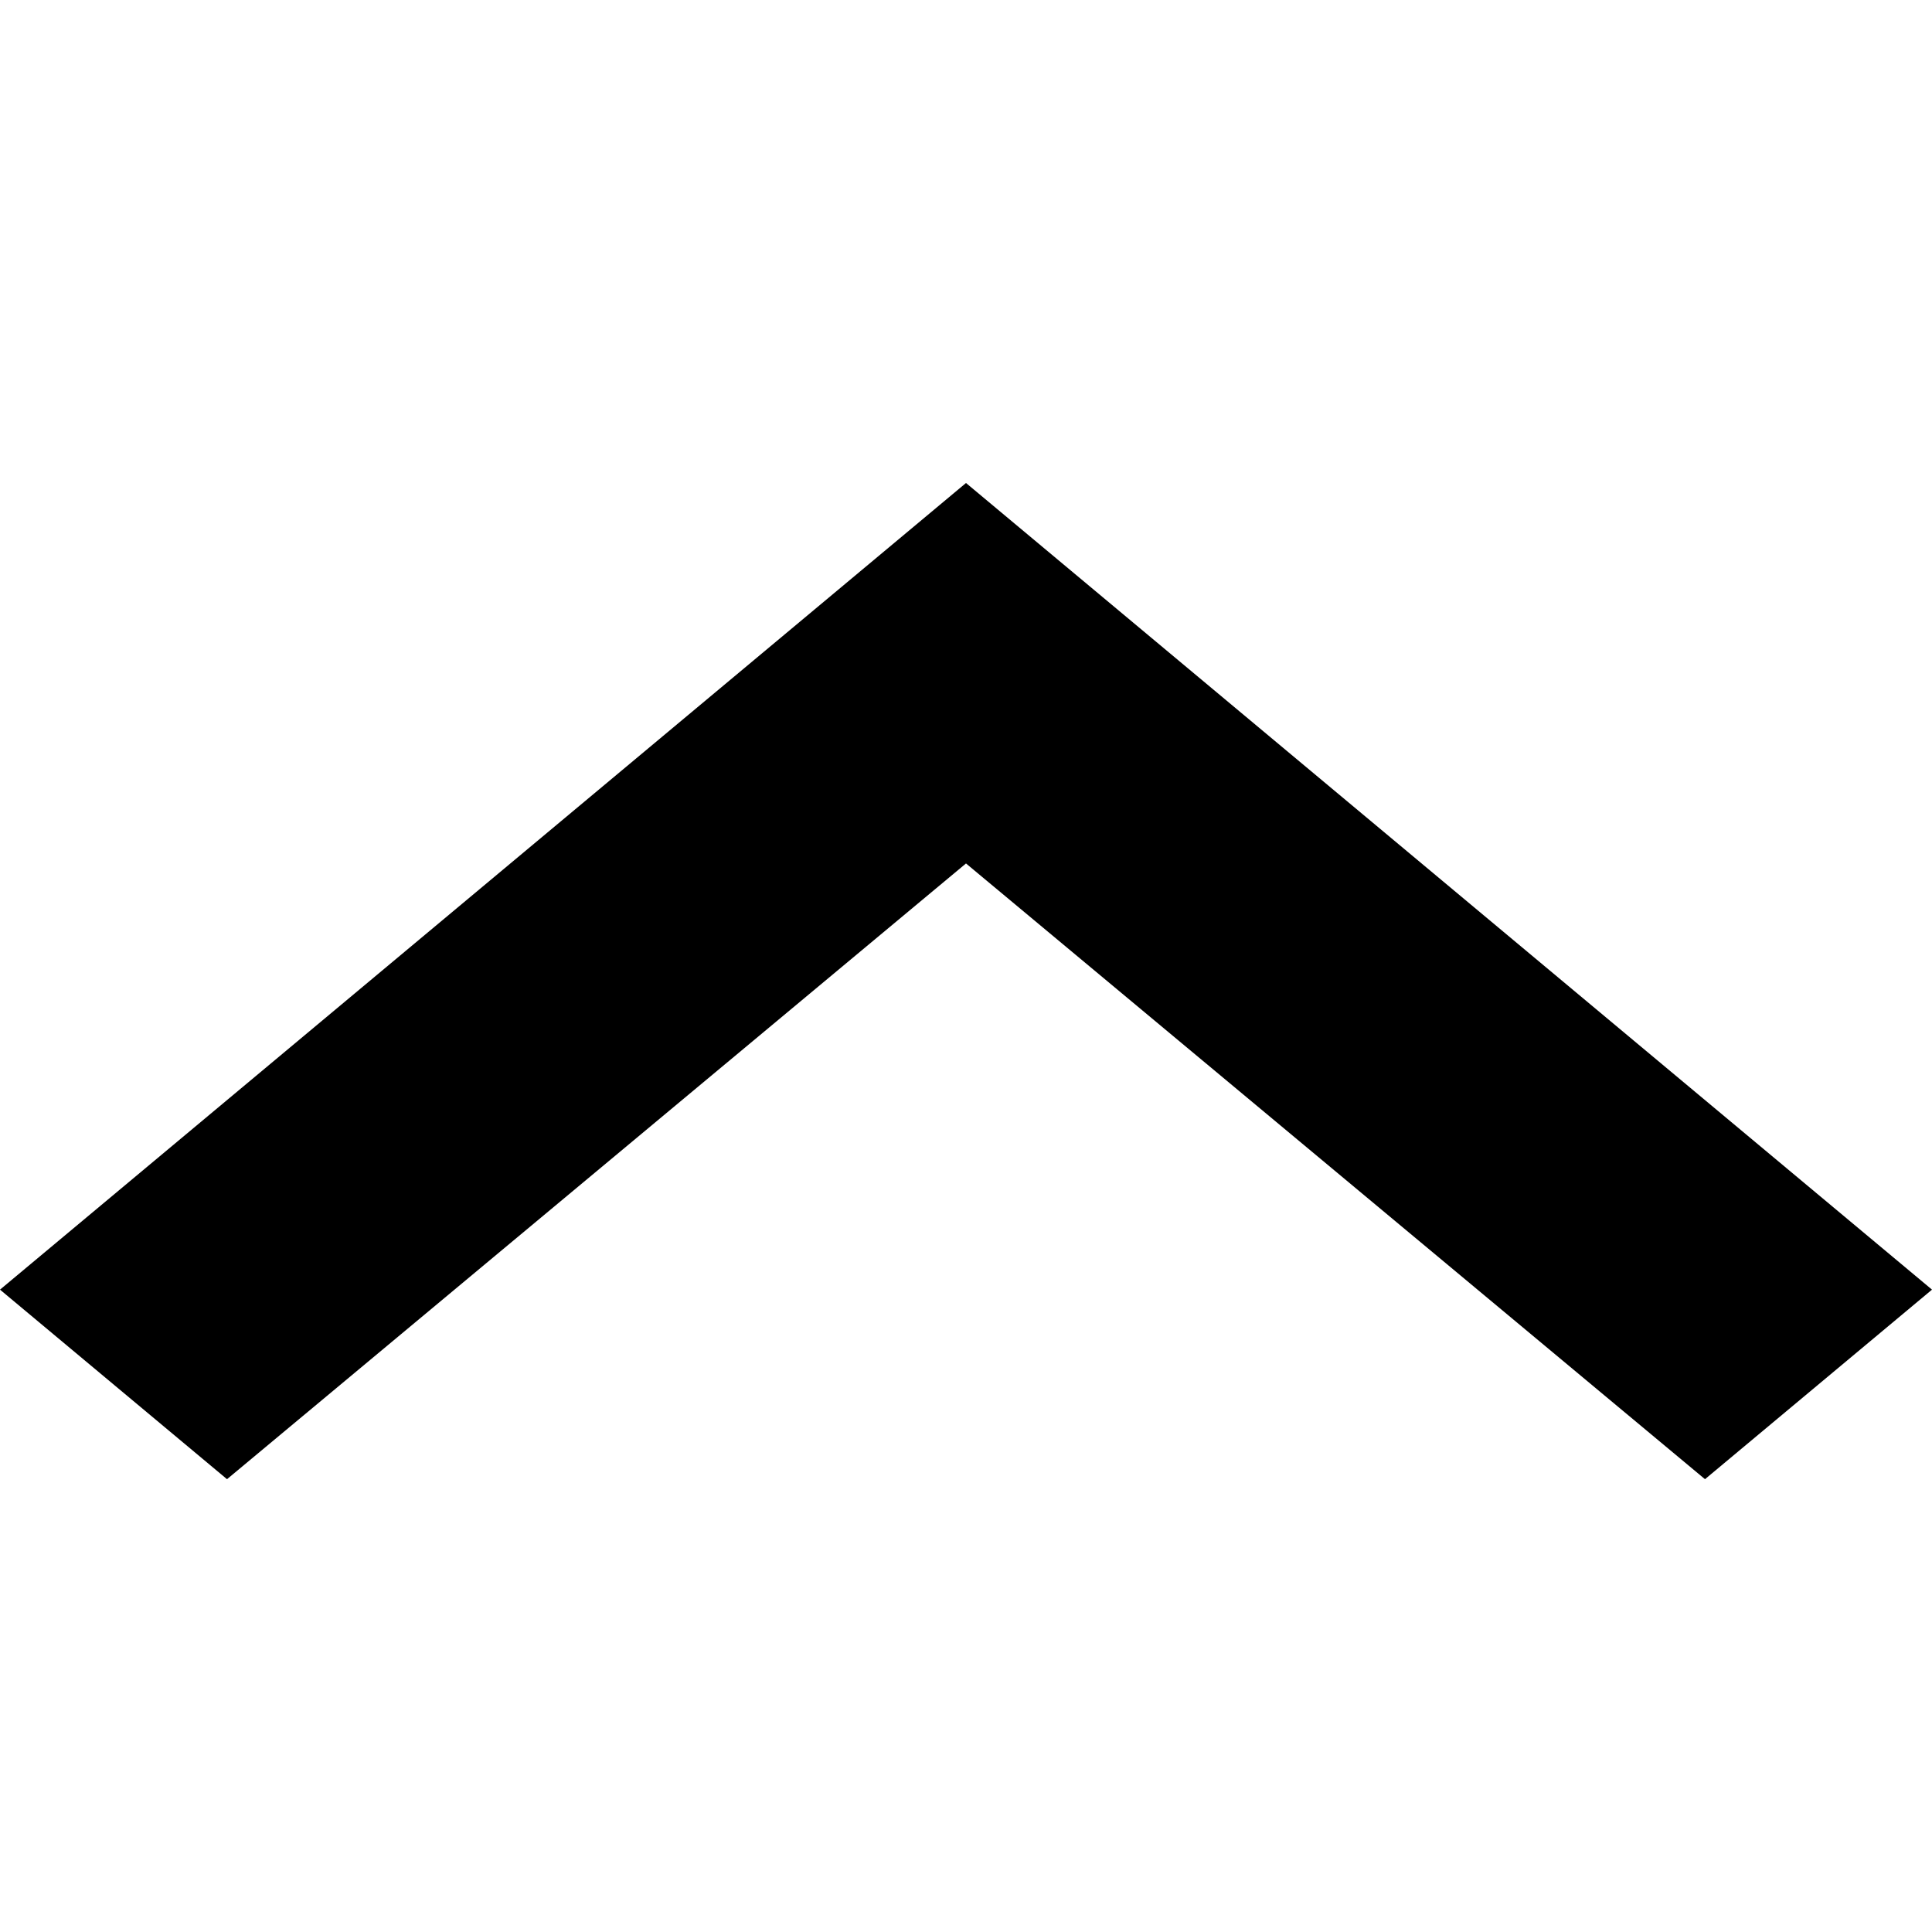 <svg width="64" height="64" viewBox="0 0 64 64" fill="none" xmlns="http://www.w3.org/2000/svg">
<path d="M7.52 49L32 28.603L56.48 49L64 42.721L32 16L-1.90735e-06 42.721L7.52 49Z" fill="currentColor"/>
</svg>
